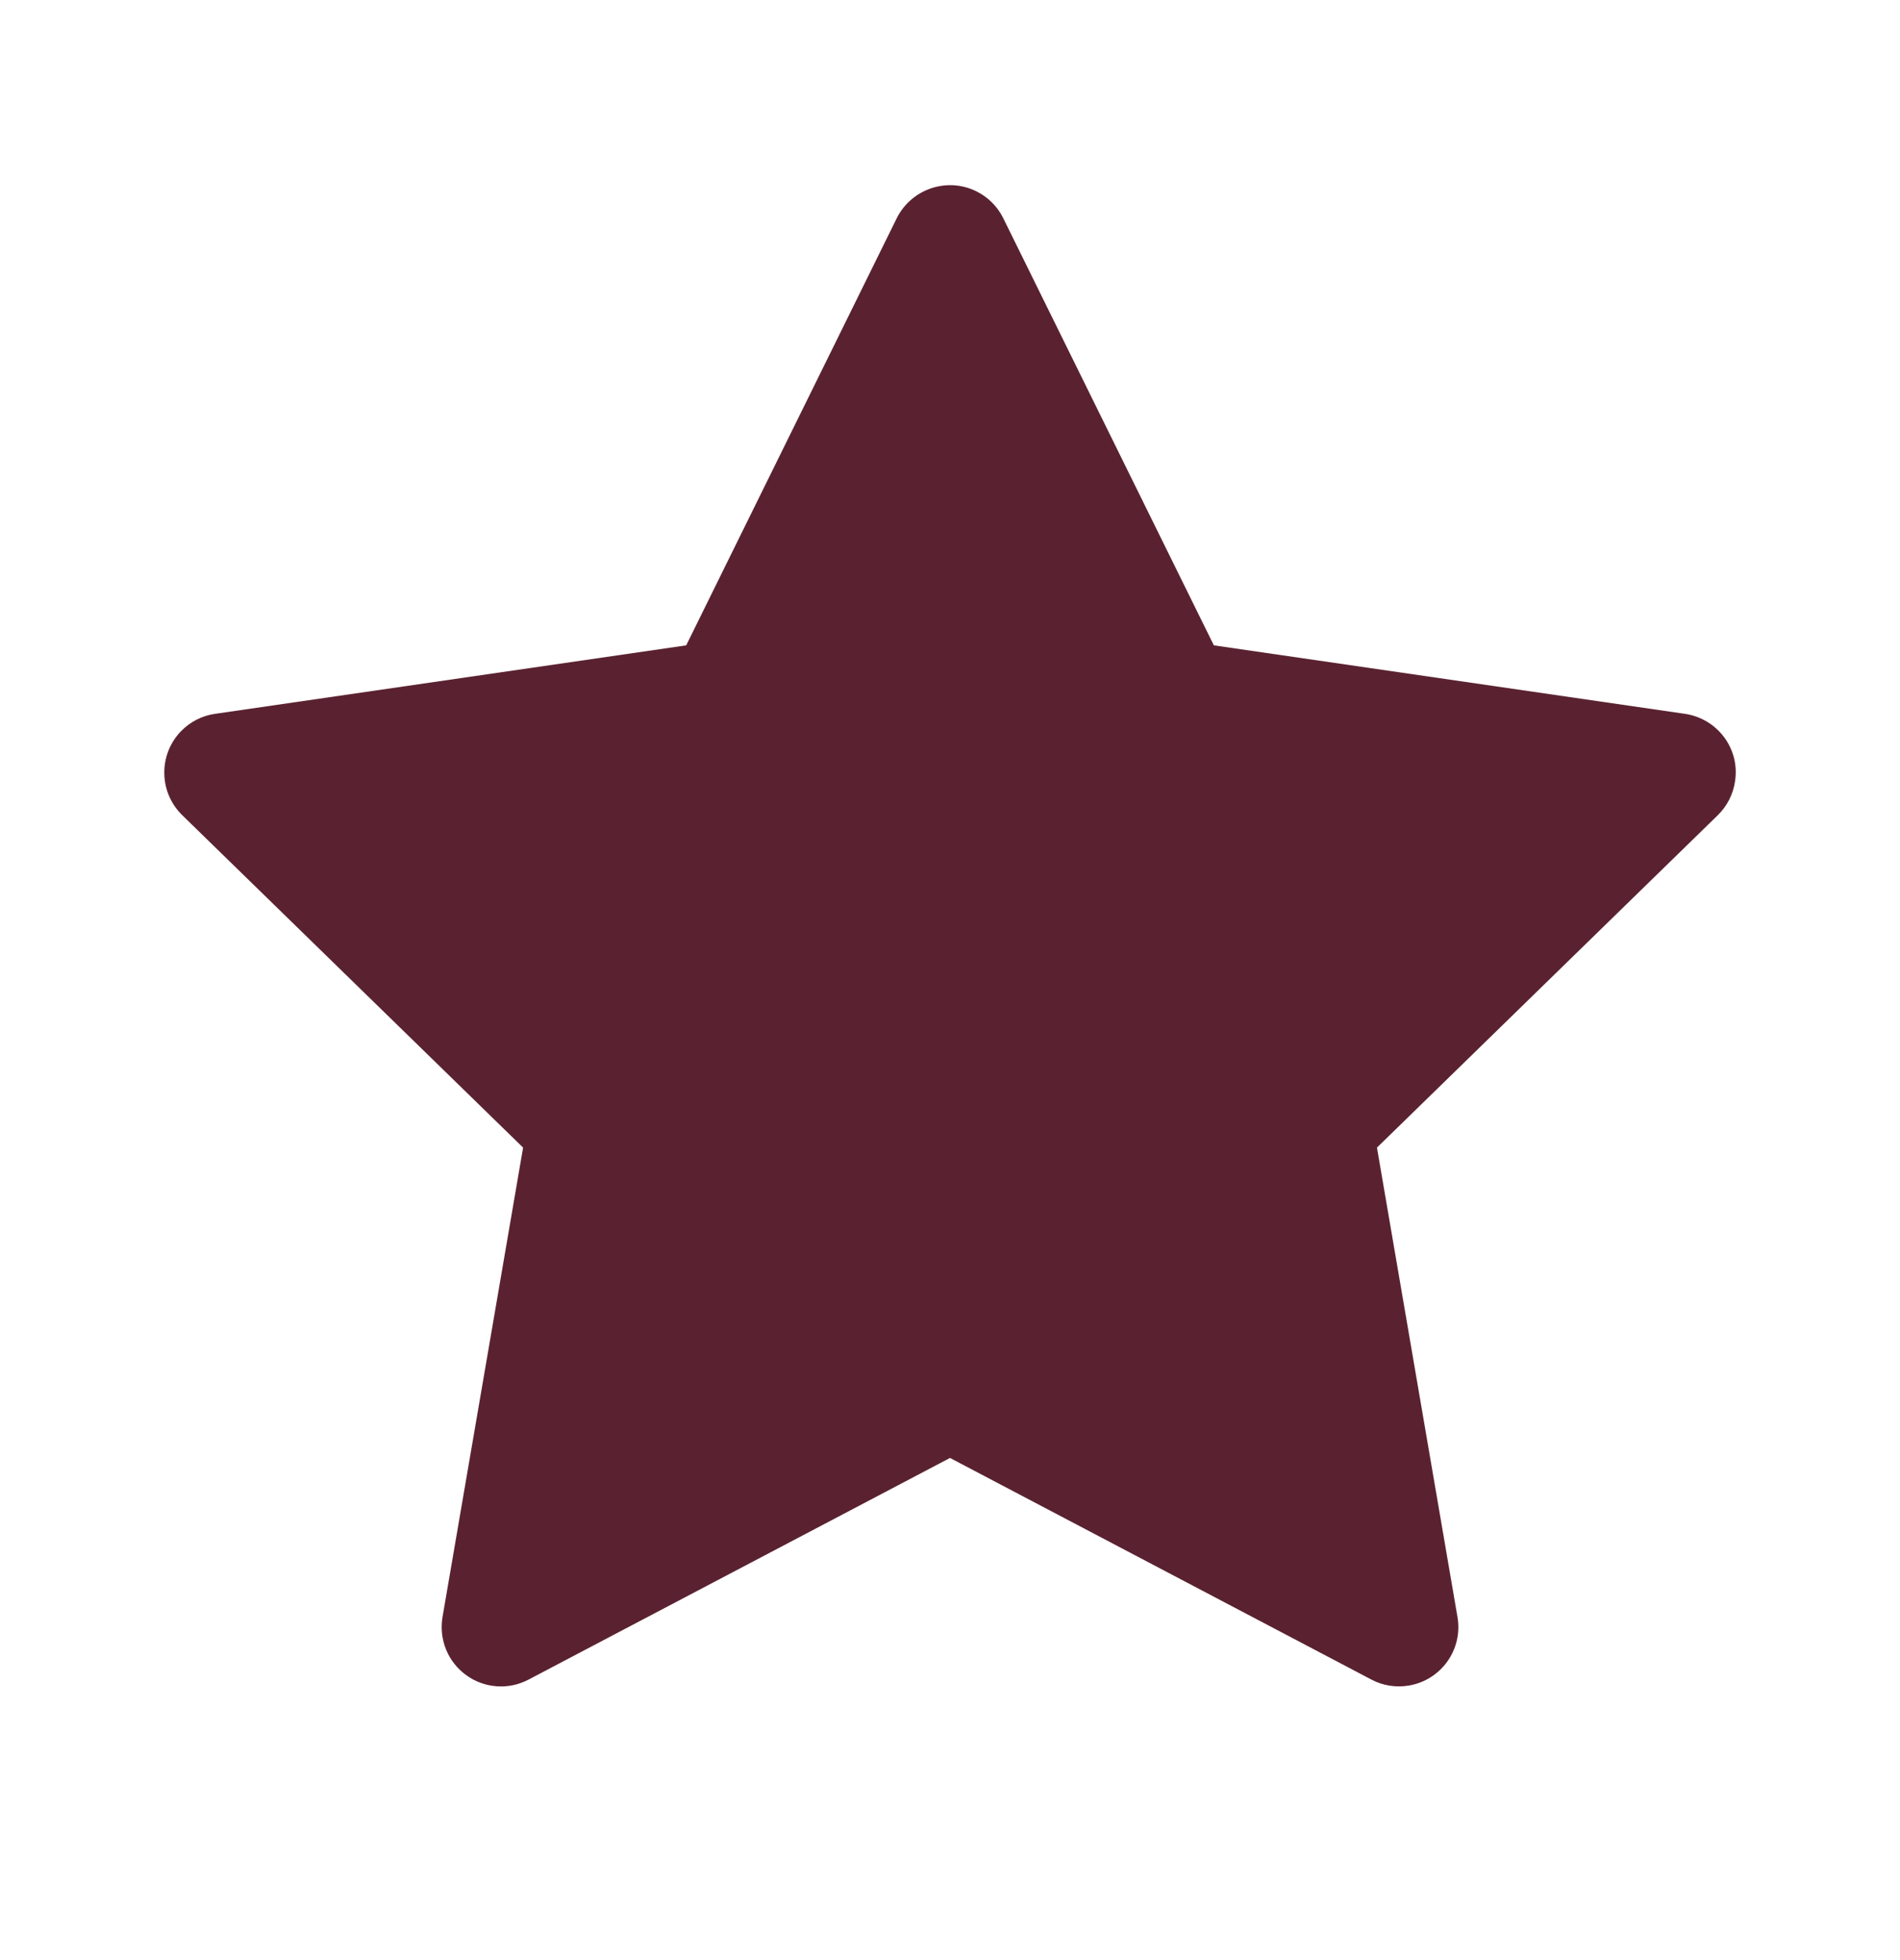 <svg width="32" height="33" viewBox="0 0 32 33" fill="none" xmlns="http://www.w3.org/2000/svg">
<path d="M28.378 12.018L20.444 10.865L16.897 3.674C16.8 3.477 16.641 3.318 16.444 3.221C15.95 2.977 15.35 3.18 15.103 3.674L11.557 10.865L3.622 12.018C3.403 12.049 3.203 12.152 3.05 12.309C2.865 12.499 2.763 12.755 2.767 13.02C2.77 13.286 2.879 13.539 3.069 13.724L8.81 19.321L7.453 27.224C7.422 27.408 7.442 27.597 7.512 27.77C7.582 27.943 7.7 28.093 7.851 28.202C8.001 28.312 8.18 28.377 8.366 28.39C8.552 28.404 8.738 28.364 8.903 28.277L16 24.546L23.097 28.277C23.291 28.38 23.516 28.415 23.732 28.377C24.275 28.284 24.641 27.768 24.547 27.224L23.191 19.321L28.932 13.724C29.088 13.571 29.191 13.371 29.222 13.152C29.307 12.605 28.925 12.099 28.378 12.018Z" fill="#5A2230"/>
</svg>
